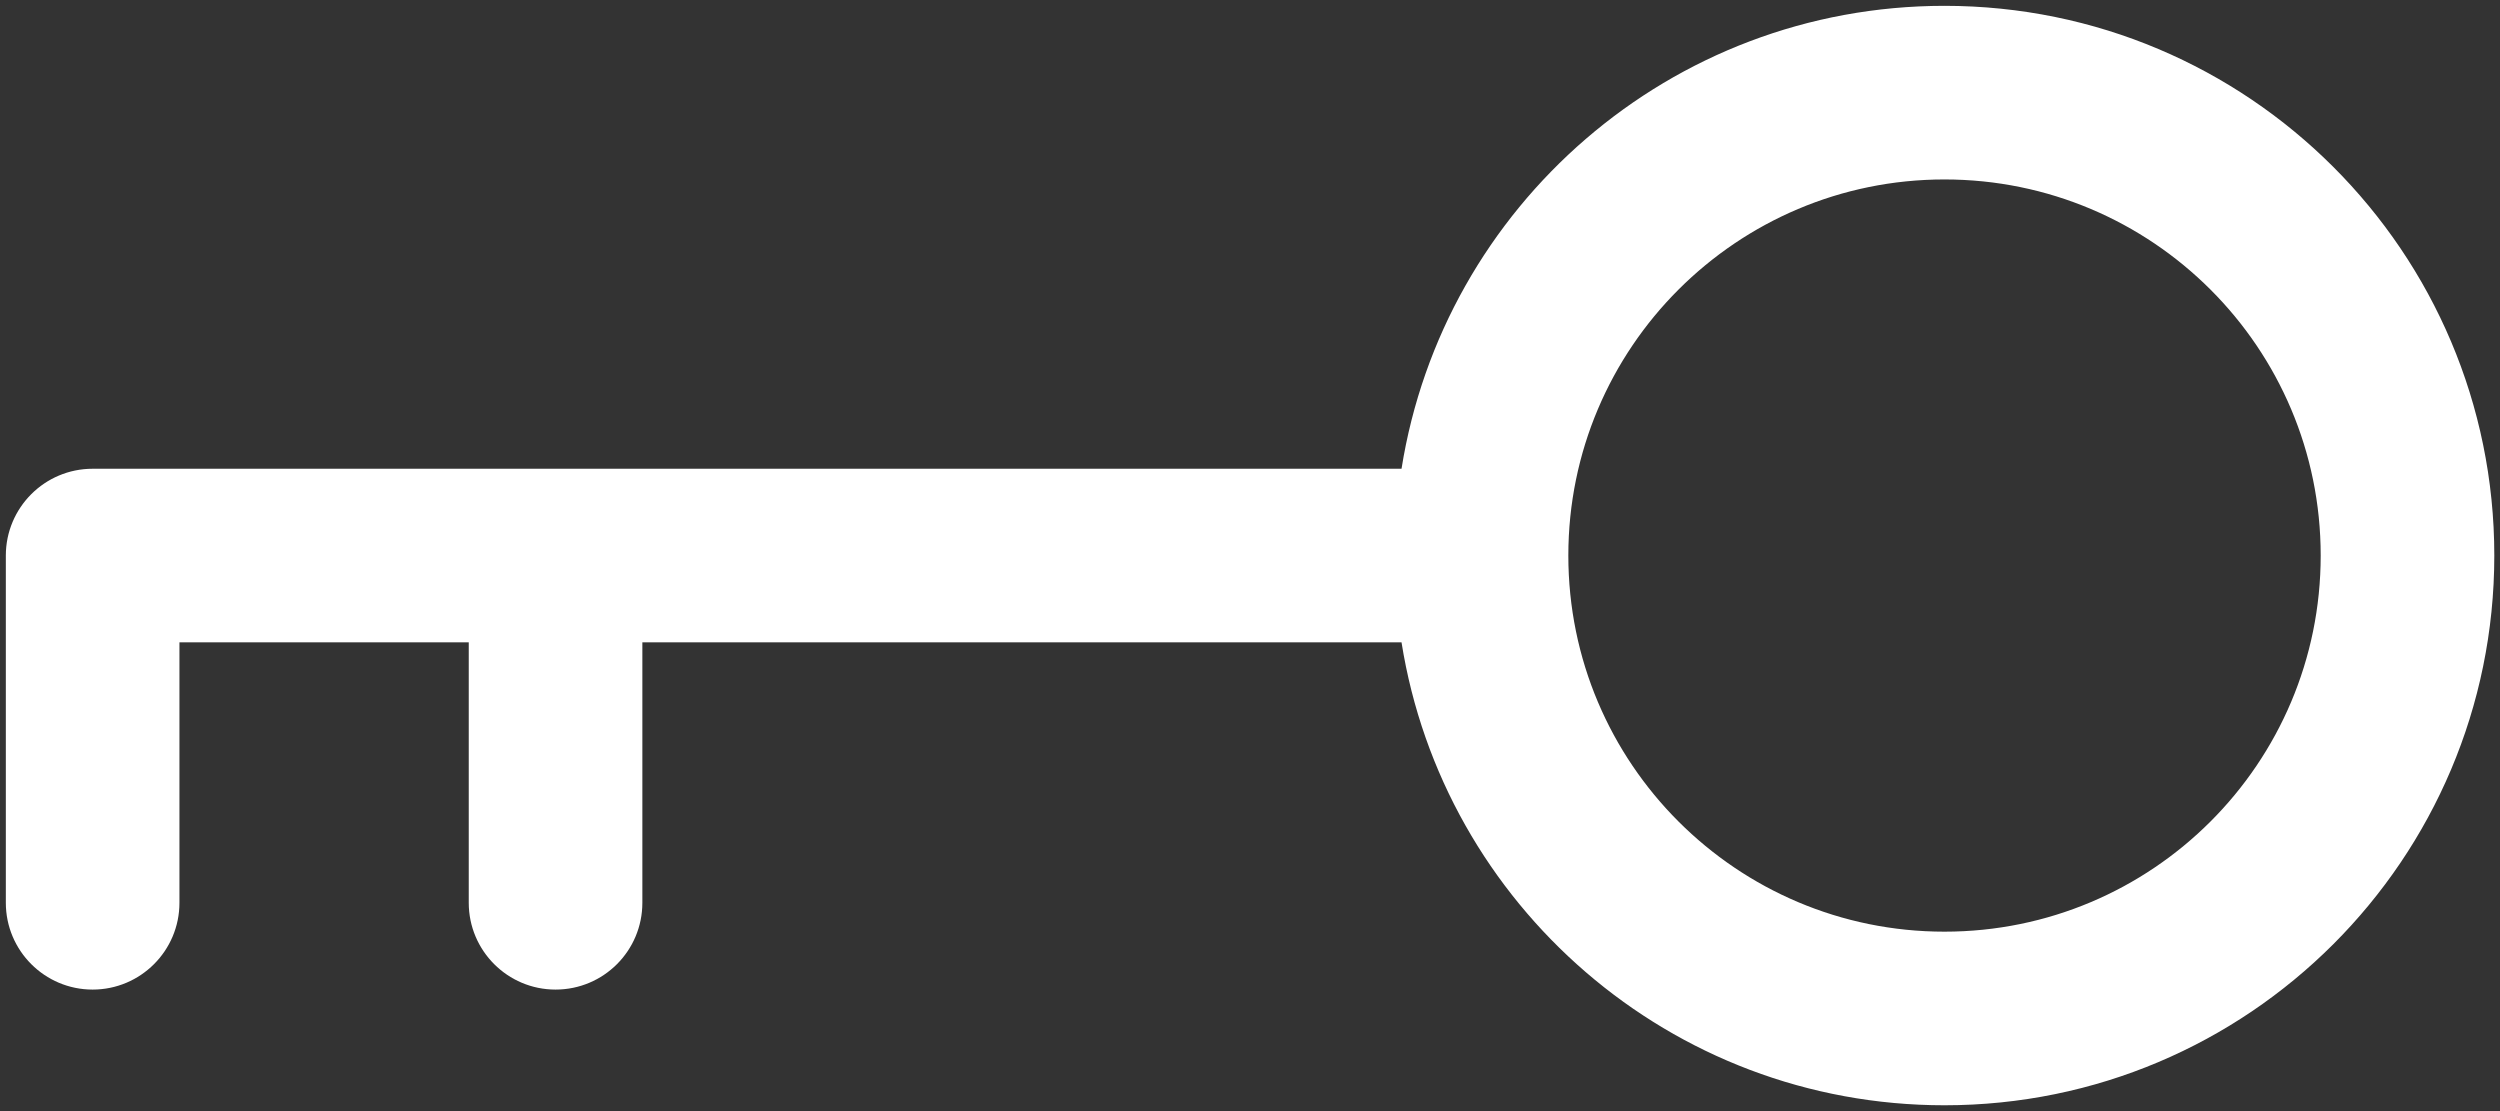 <svg width="18" height="8" viewBox="0 0 18 8" fill="none" xmlns="http://www.w3.org/2000/svg">
<rect x="0" y="0" width="18" height="8" fill="#333333" stroke="none"/>
<path fill-rule="evenodd" clip-rule="evenodd" d="M10.091 3.375C10.391 1.486 12.027 0.042 14 0.042C16.186 0.042 17.959 1.814 17.959 4C17.959 6.186 16.186 7.958 14 7.958C12.027 7.958 10.391 6.514 10.091 4.625H4.625V6.5C4.625 6.845 4.346 7.125 4 7.125C3.655 7.125 3.375 6.845 3.375 6.5V4.625H1.292V6.5C1.292 6.845 1.012 7.125 0.667 7.125C0.322 7.125 0.042 6.845 0.042 6.5V4C0.042 3.655 0.322 3.375 0.667 3.375H10.091ZM14 1.292C12.505 1.292 11.292 2.504 11.292 4C11.292 5.496 12.505 6.708 14 6.708C15.496 6.708 16.709 5.496 16.709 4C16.709 2.504 15.496 1.292 14 1.292Z" fill="white"/>
</svg>
